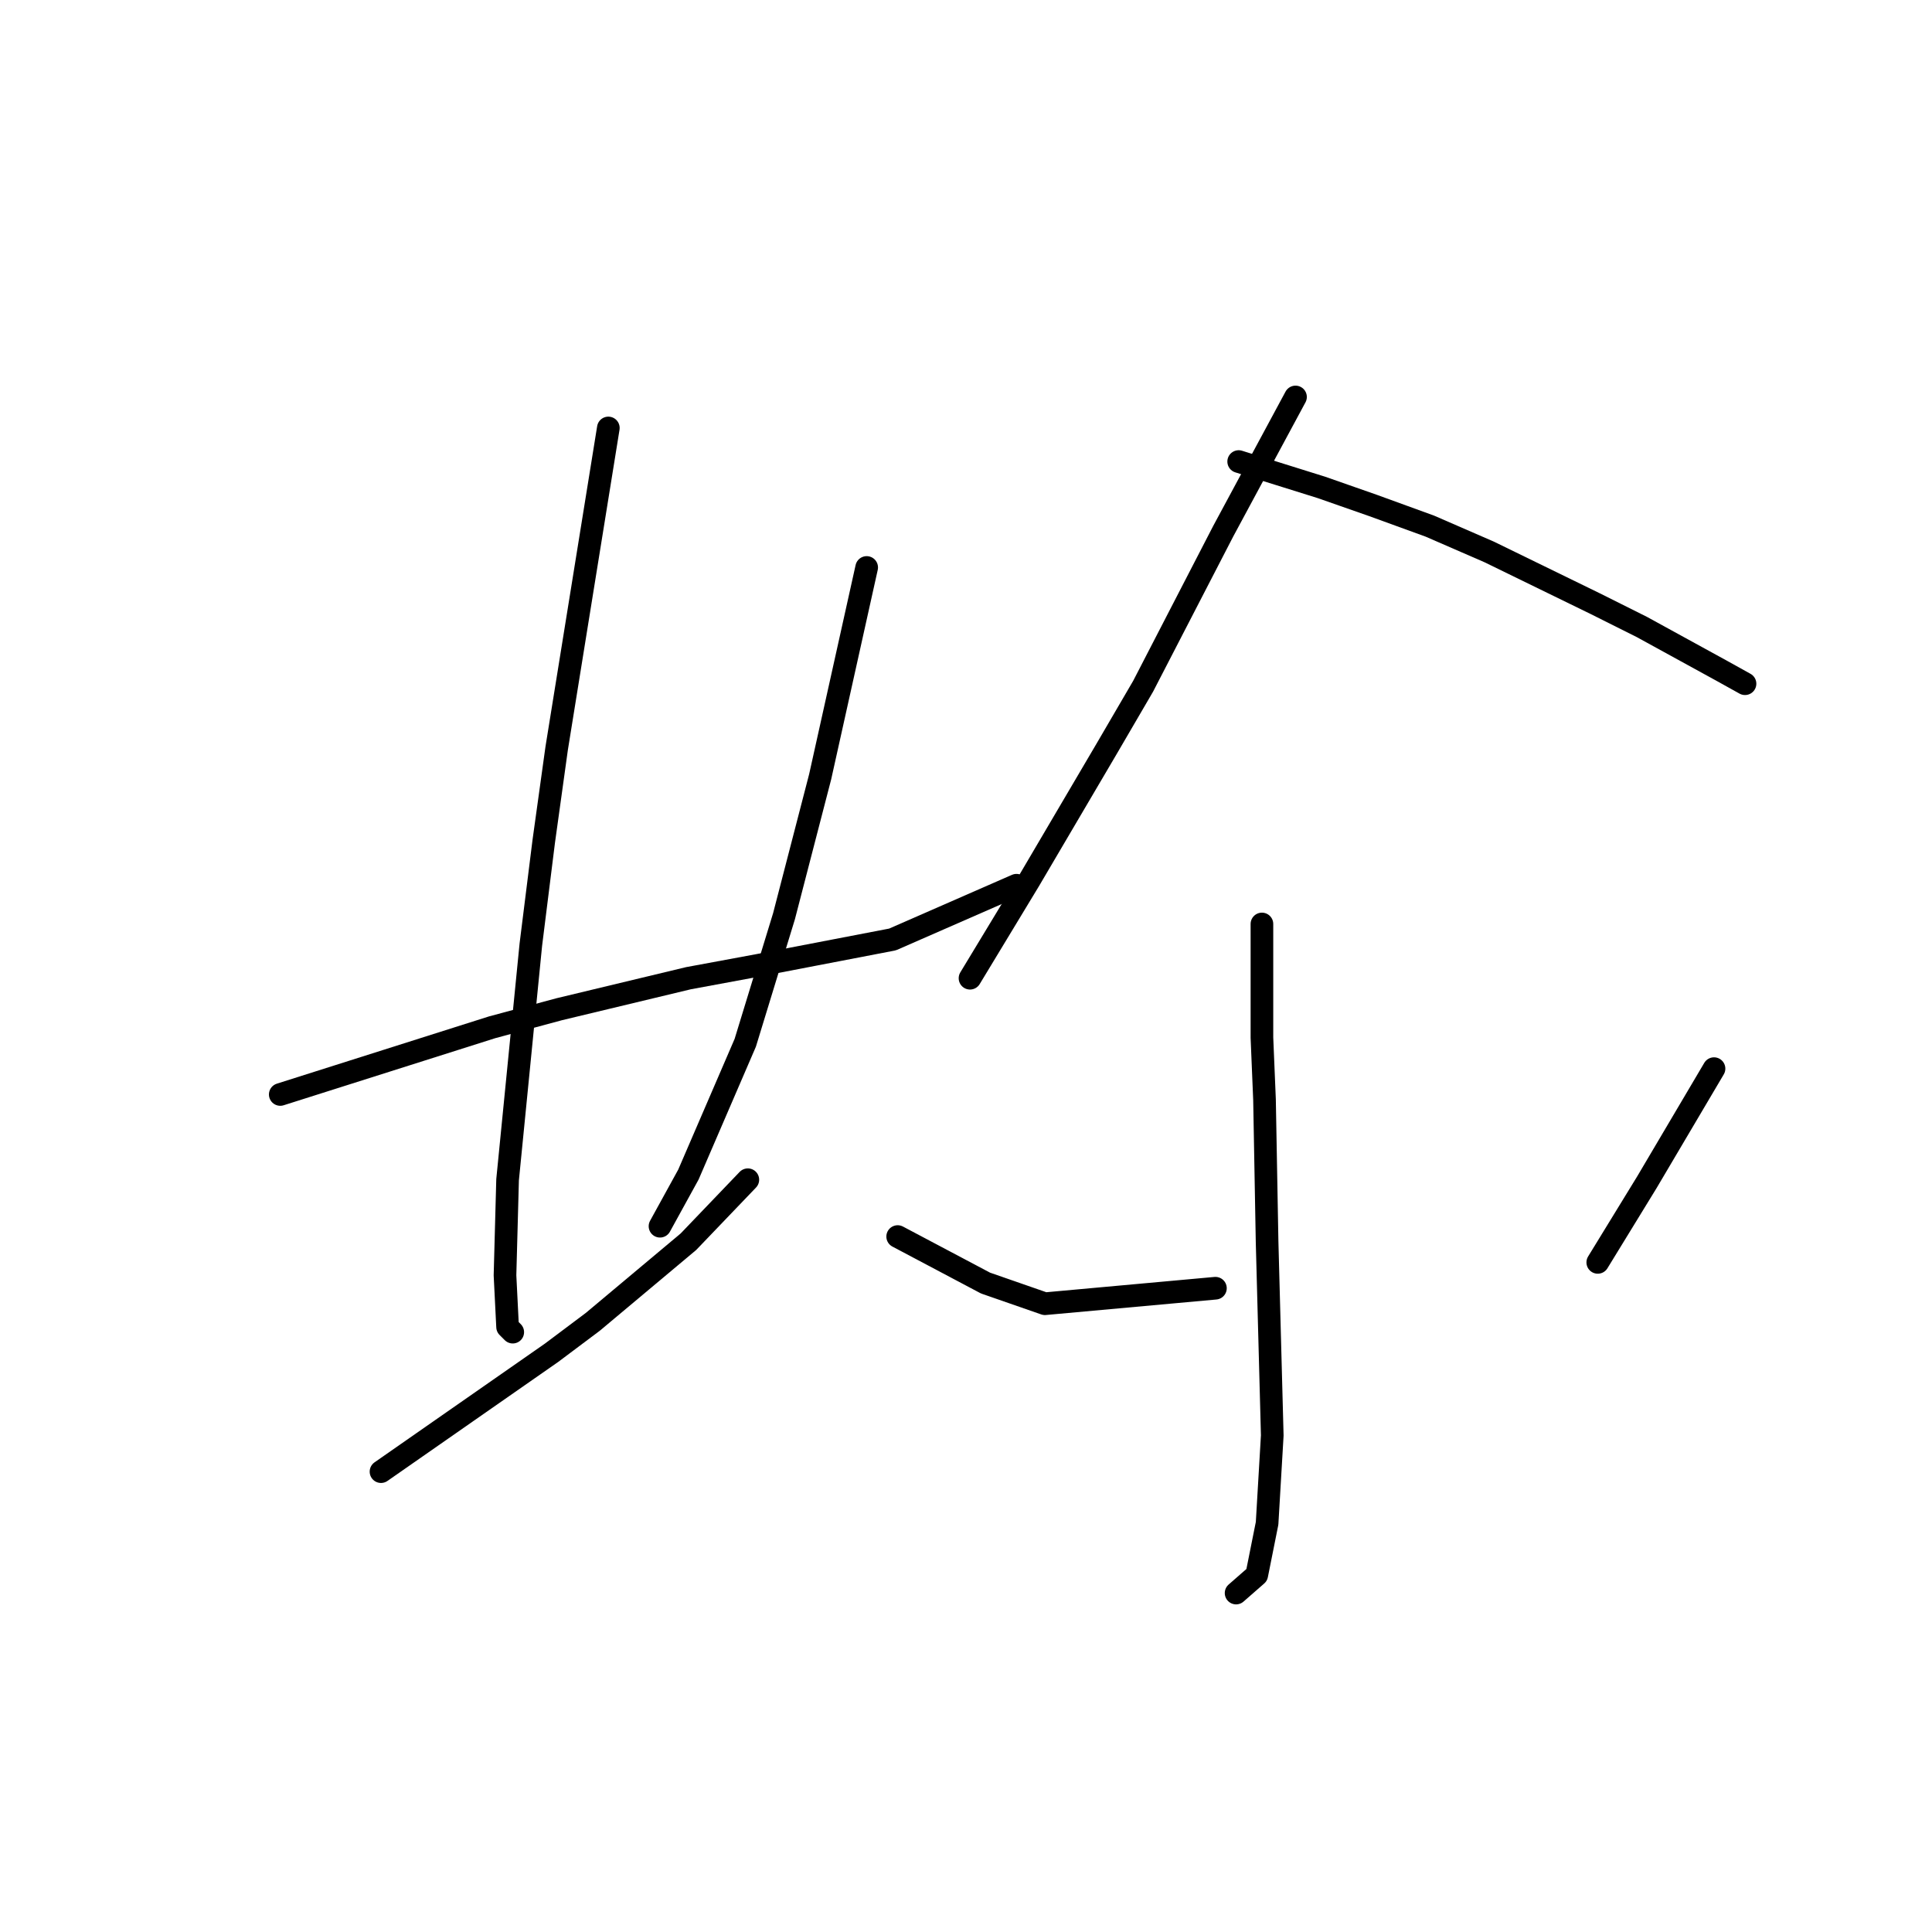 <?xml version="1.0" standalone="no"?>
    <svg width="256" height="256" xmlns="http://www.w3.org/2000/svg" version="1.1">
    <polyline stroke="black" stroke-width="3" stroke-linecap="round" fill="transparent" stroke-linejoin="round" points="37.135 145.023 51.169 140.573 65.204 136.123 74.104 133.727 91.219 129.619 100.462 127.908 118.262 124.485 134.692 117.296 134.692 117.296 " />
        <polyline stroke="black" stroke-width="3" stroke-linecap="round" fill="transparent" stroke-linejoin="round" points="80.608 56.708 77.185 77.931 73.762 99.154 72.05 111.477 70.339 125.169 67.258 156.319 66.915 168.985 67.258 175.831 67.942 176.516 67.942 176.516 " />
        <polyline stroke="black" stroke-width="3" stroke-linecap="round" fill="transparent" stroke-linejoin="round" points="114.839 75.192 112.785 84.435 110.731 93.677 108.677 102.919 103.885 121.404 98.75 138.177 91.219 155.635 87.454 162.481 87.454 162.481 " />
        <polyline stroke="black" stroke-width="3" stroke-linecap="round" fill="transparent" stroke-linejoin="round" points="50.485 195 61.781 187.127 73.077 179.254 78.554 175.146 91.219 164.535 99.092 156.319 99.092 156.319 " />
        <polyline stroke="black" stroke-width="3" stroke-linecap="round" fill="transparent" stroke-linejoin="round" points="171.662 52.6 166.869 61.5 162.077 70.4 151.466 90.939 146.673 99.154 136.404 116.612 128.531 129.619 128.531 129.619 " />
        <polyline stroke="black" stroke-width="3" stroke-linecap="round" fill="transparent" stroke-linejoin="round" points="164.131 61.158 169.608 62.869 175.085 64.581 181.931 66.977 189.462 69.715 197.335 73.139 211.37 79.985 217.531 83.066 228.143 88.885 231.223 90.596 231.223 90.596 " />
        <polyline stroke="black" stroke-width="3" stroke-linecap="round" fill="transparent" stroke-linejoin="round" points="167.212 122.431 167.212 129.962 167.212 137.492 167.554 145.708 167.896 164.535 168.581 190.208 167.896 201.846 166.527 208.693 163.789 211.089 163.789 211.089 " />
        <polyline stroke="black" stroke-width="3" stroke-linecap="round" fill="transparent" stroke-linejoin="round" points="118.946 163.85 124.766 166.931 130.585 170.012 138.458 172.75 161.05 170.696 161.05 170.696 " />
        <polyline stroke="black" stroke-width="3" stroke-linecap="round" fill="transparent" stroke-linejoin="round" points="227.116 141.6 222.666 149.131 218.216 156.662 211.712 167.273 211.712 167.273 " />
        </svg>